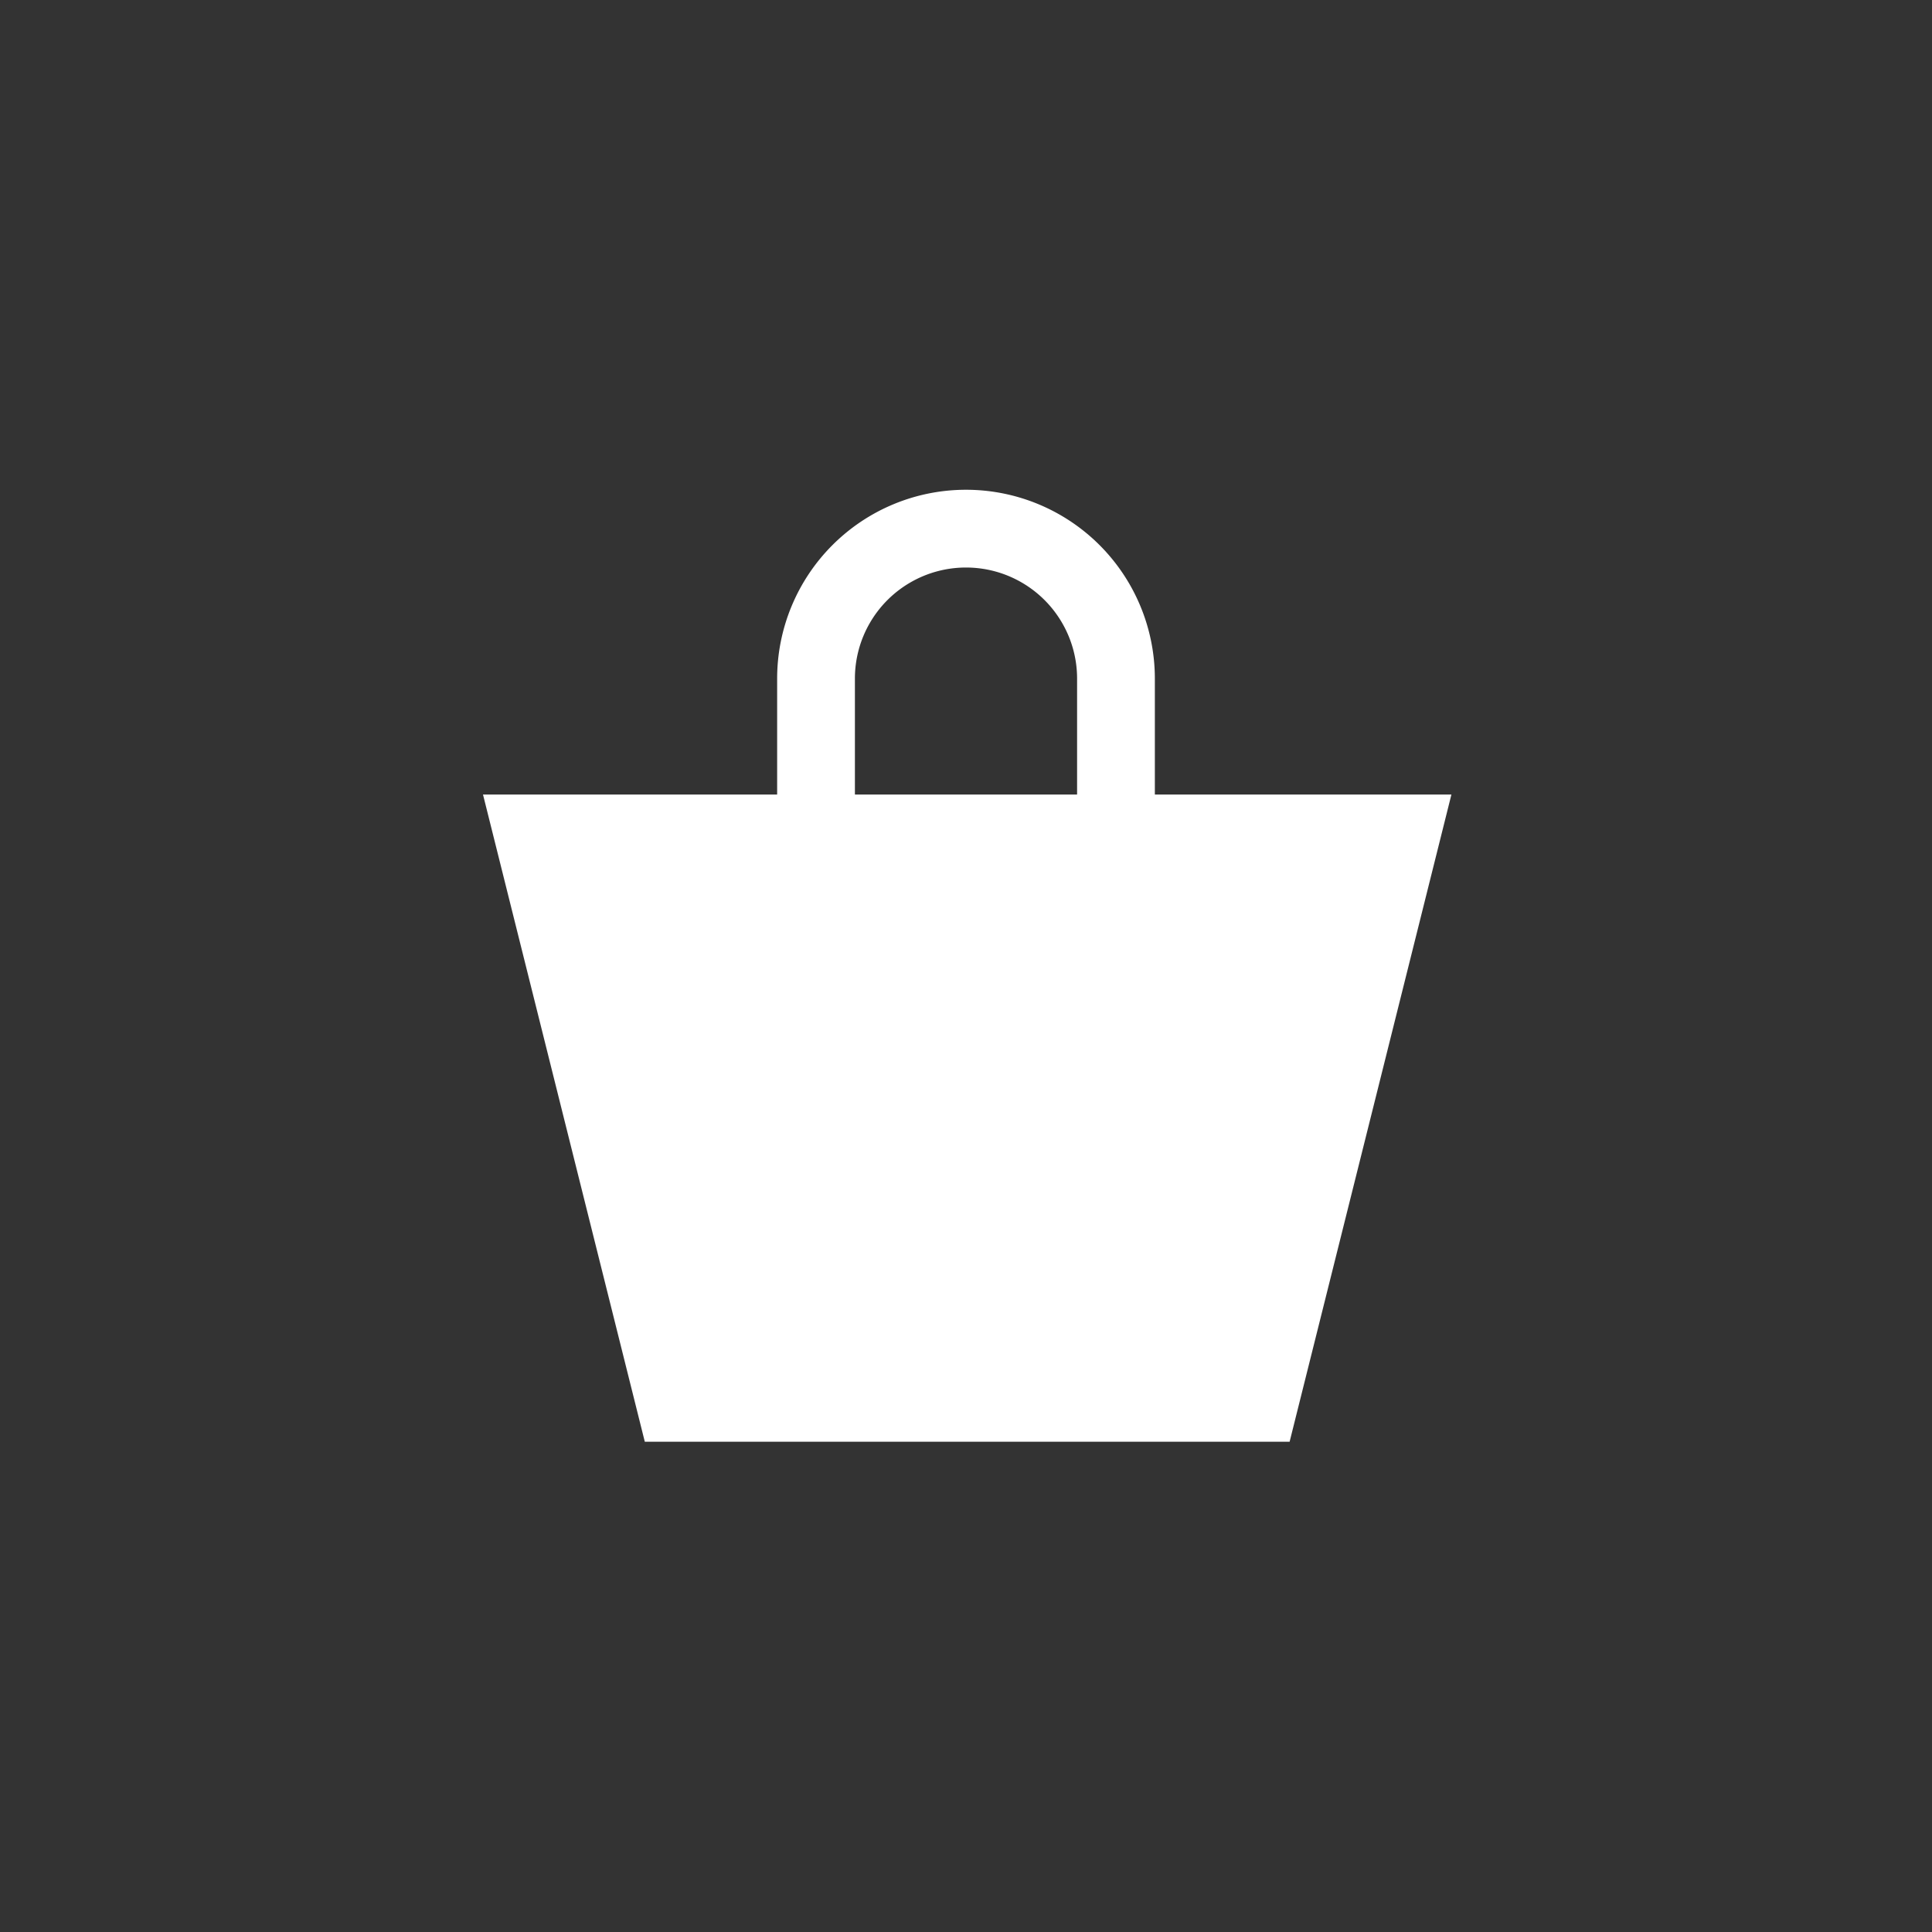 <svg xmlns="http://www.w3.org/2000/svg" viewBox="0 0 40 40"><rect x="0" y="0" width="40" height="40" fill="#333333" stroke="none"/><defs><style>.cls-1{fill:#fff;}</style></defs><title>spor_ico_shopping_wh</title><g id="下層_途中_" data-name="下層(途中)"><path class="cls-1" d="M23.91,16.45v-2.4a3.91,3.91,0,0,0-7.82,0v2.4H10l3.35,13.4H26.7l3.35-13.4Zm-6.21,0v-2.4a2.3,2.3,0,1,1,4.6,0v2.4Z"/></g></svg>